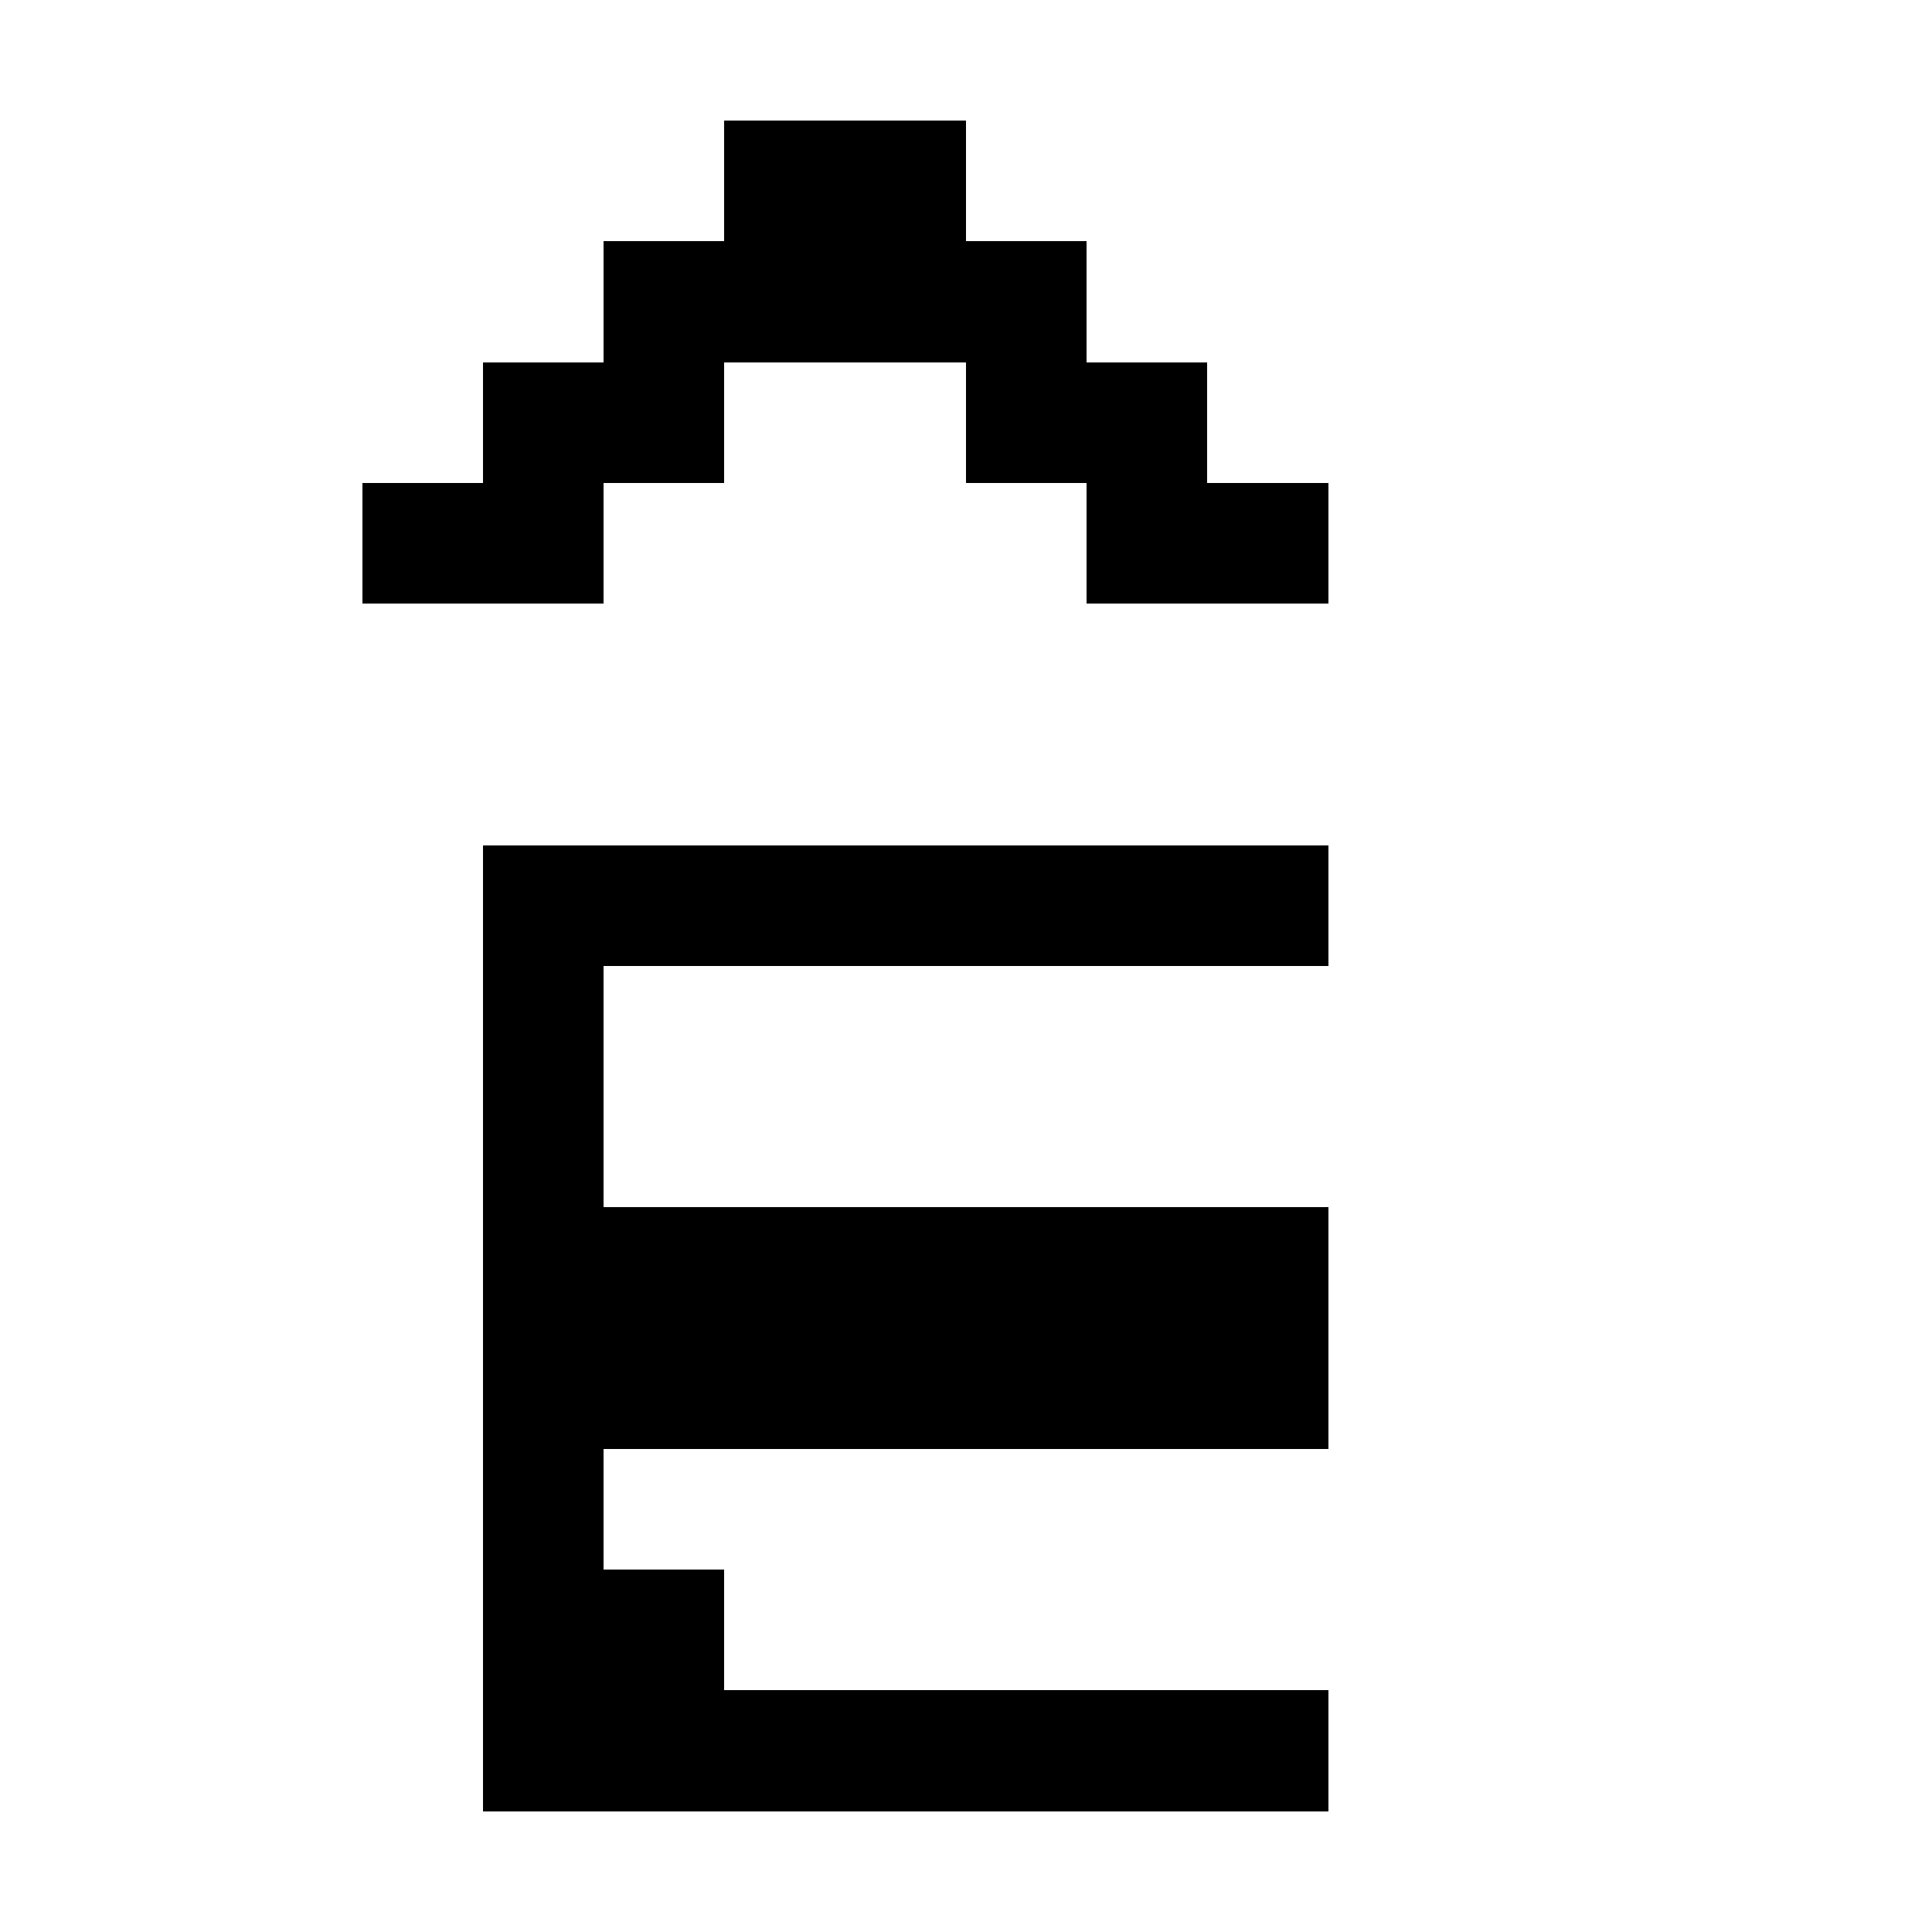 <svg xmlns="http://www.w3.org/2000/svg" viewBox="0 -0.5 16 16" shape-rendering="crispEdges">
<path stroke="#000000" d="M6 1h2M5 2h4M4 3h2M8 3h2M3 4h2M9 4h2M4 7h7M4 8h1M4 9h1M4 10h7M4 11h7M4 12h1M4 13h2M4 14h7" />
</svg>